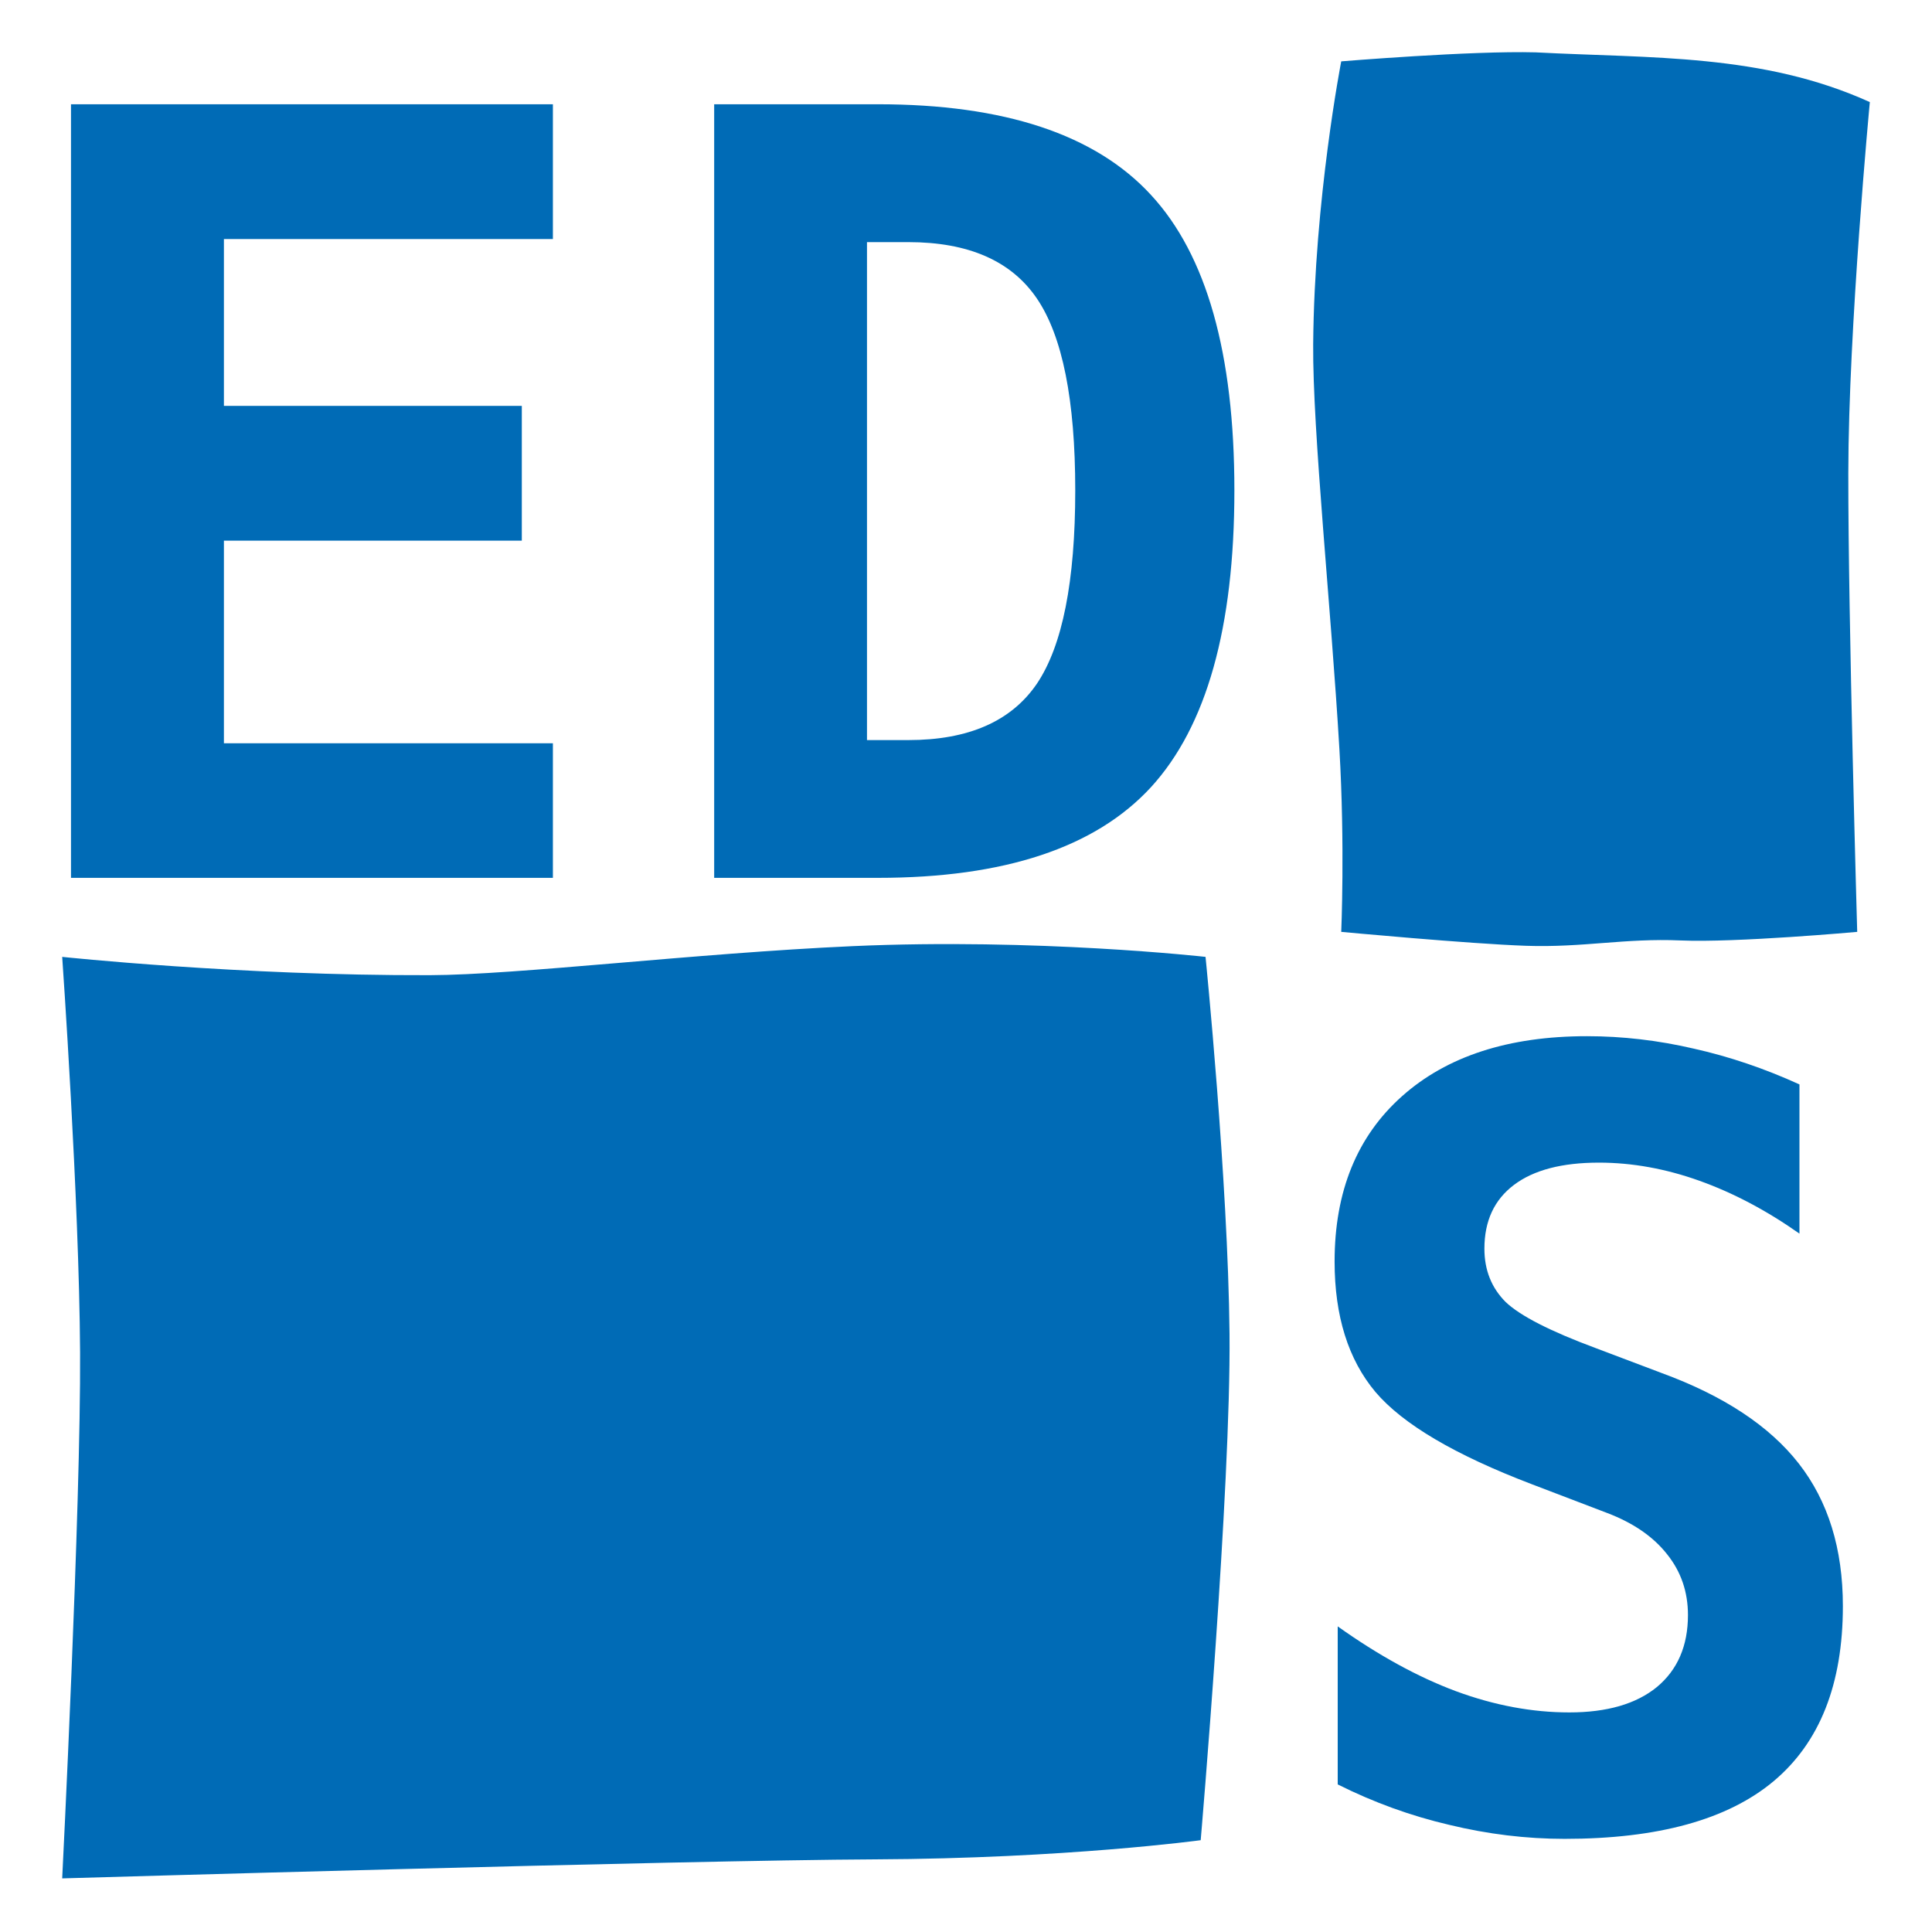<?xml version="1.0" encoding="UTF-8" standalone="no"?>
<!-- Created with Inkscape (http://www.inkscape.org/) -->

<svg
   width="100mm"
   height="100mm"
   viewBox="0 0 100 100"
   version="1.1"
   id="svg5"
   inkscape:version="1.1.2 (08b2f3d93c, 2022-04-05)"
   sodipodi:docname="eds-pseudo-blue.svg"
   inkscape:export-filename="/home/basile/Desktop/eds-pseudo-blue.png"
   inkscape:export-xdpi="82.868202"
   inkscape:export-ydpi="82.868202"
   xmlns:inkscape="http://www.inkscape.org/namespaces/inkscape"
   xmlns:sodipodi="http://sodipodi.sourceforge.net/DTD/sodipodi-0.dtd"
   xmlns="http://www.w3.org/2000/svg"
   xmlns:svg="http://www.w3.org/2000/svg">
  <sodipodi:namedview
     id="namedview7"
     pagecolor="#ffffff"
     bordercolor="#666666"
     borderopacity="1.0"
     inkscape:pageshadow="2"
     inkscape:pageopacity="0.0"
     inkscape:pagecheckerboard="true"
     inkscape:document-units="mm"
     showgrid="false"
     showguides="true"
     inkscape:guide-bbox="true"
     inkscape:snap-global="true"
     inkscape:zoom="1.5037598"
     inkscape:cx="197.17245"
     inkscape:cy="99.749973"
     inkscape:window-width="1920"
     inkscape:window-height="1163"
     inkscape:window-x="0"
     inkscape:window-y="0"
     inkscape:window-maximized="1"
     inkscape:current-layer="layer1" />
  <defs
     id="defs2" />
  <g
     inkscape:label="Layer 1"
     inkscape:groupmode="layer"
     id="layer1">
    <g
       aria-label="E"
       id="text7586"
       style="font-size:10.583px;line-height:1.25;stroke-width:0.265;fill:#006bb6;fill-opacity:1"
       transform="matrix(5.19,0,0,5.19,-39.283,-56.255)">
      <path
         d="M 13.083,19.594 H 8.277 v -7.715 h 4.806 v 1.344 H 9.802 v 1.664 h 2.971 v 1.344 H 9.802 v 2.021 h 3.281 z"
         style="font-weight:bold;font-family:'DejaVu Sans Mono';-inkscape-font-specification:'DejaVu Sans Mono Bold';fill:#006bb6;fill-opacity:1"
         id="path49410" />
    </g>
    <g
       aria-label="D"
       id="text19044"
       style="font-size:10.583px;line-height:1.25;stroke-width:0.265;fill:#006bb6;fill-opacity:1"
       transform="matrix(5.19,0,0,5.19,-147.596,-39.741)">
      <path
         d="m 37.085,10.072 v 4.966 h 0.413 q 0.899,0 1.282,-0.563 0.382,-0.568 0.382,-1.928 0,-1.349 -0.382,-1.912 -0.382,-0.563 -1.282,-0.563 z m -1.524,-1.375 h 1.633 q 1.891,0 2.723,0.904 0.832,0.899 0.832,2.946 0,2.052 -0.832,2.961 -0.832,0.904 -2.723,0.904 h -1.633 z"
         style="font-weight:bold;font-family:'DejaVu Sans Mono';-inkscape-font-specification:'DejaVu Sans Mono Bold';fill:#006bb6;fill-opacity:1"
         id="path49431" />
    </g>
    <g
       aria-label="S"
       id="text20500"
       style="font-size:10.583px;line-height:1.25;stroke-width:0.265;fill:#006bb6;fill-opacity:1"
       transform="matrix(5.19,0,0,5.19,-169.895,-59.483)">
      <path
         d="m 48.014,26.264 q -1.152,-0.439 -1.561,-0.92 -0.408,-0.486 -0.408,-1.302 0,-1.049 0.672,-1.648 0.672,-0.599 1.845,-0.599 0.532,0 1.065,0.124 0.532,0.119 1.054,0.357 v 1.488 q -0.491,-0.346 -0.997,-0.527 -0.506,-0.181 -1.003,-0.181 -0.553,0 -0.847,0.222 -0.295,0.222 -0.295,0.636 0,0.32 0.212,0.532 0.217,0.207 0.899,0.46 l 0.656,0.248 q 0.93,0.341 1.369,0.904 0.439,0.563 0.439,1.421 0,1.168 -0.692,1.747 -0.687,0.574 -2.083,0.574 -0.574,0 -1.152,-0.14 -0.574,-0.134 -1.111,-0.403 v -1.576 q 0.61,0.434 1.178,0.646 0.574,0.212 1.132,0.212 0.563,0 0.873,-0.253 0.31,-0.258 0.31,-0.718 0,-0.346 -0.207,-0.605 -0.207,-0.264 -0.599,-0.413 z"
         style="font-weight:bold;font-family:'DejaVu Sans Mono';-inkscape-font-specification:'DejaVu Sans Mono Bold';fill:#006bb6;fill-opacity:1"
         id="path49452" />
    </g>
    <path
       id="rect49671"
       style="fill:#006bb6;fill-opacity:1;stroke-width:0.27"
       d="m 69.422,3.176 c 0,0 6.753,-0.558 10.06,-0.466 5.991,0.315 11.746,0.056 17.3,2.574 0,0 -1.106,11.696 -1.114,19.207 -0.008,7.511 0.461,23.742 0.461,23.742 0,0 -6.282,0.569 -9.148,0.444 -2.866,-0.125 -5.053,0.378 -7.992,0.277 -2.939,-0.1 -9.567,-0.721 -9.567,-0.721 0,0 0.196,-4.487 -0.094,-9.446 C 68.9,31.486 67.934,22.296 67.97,17.82 68.032,10.304 69.422,3.176 69.422,3.176 Z"
       sodipodi:nodetypes="ccczczzcssc" />
    <path
       id="rect49671-2"
       style="fill:#006bb6;fill-opacity:1;stroke:none;stroke-width:0.414;stroke-opacity:1"
       d="m 3.219,49.528 c 0,0 9.163,0.977 19.028,0.947 4.548,-0.014 13.73,-1.136 21.873,-1.502 9.518,-0.427 18.278,0.555 18.278,0.555 0,0 1.165,11.548 1.242,19.509 0.078,7.961 -1.492,26.211 -1.492,26.211 0,0 -6.979,0.95 -16.845,0.992 -9.866,0.043 -42.084,0.985 -42.084,0.985 0,0 0.971,-19.268 0.926,-27.224 C 4.1,62.045 3.219,49.528 3.219,49.528 Z"
       sodipodi:nodetypes="cssczczczc" />
  </g>
</svg>
